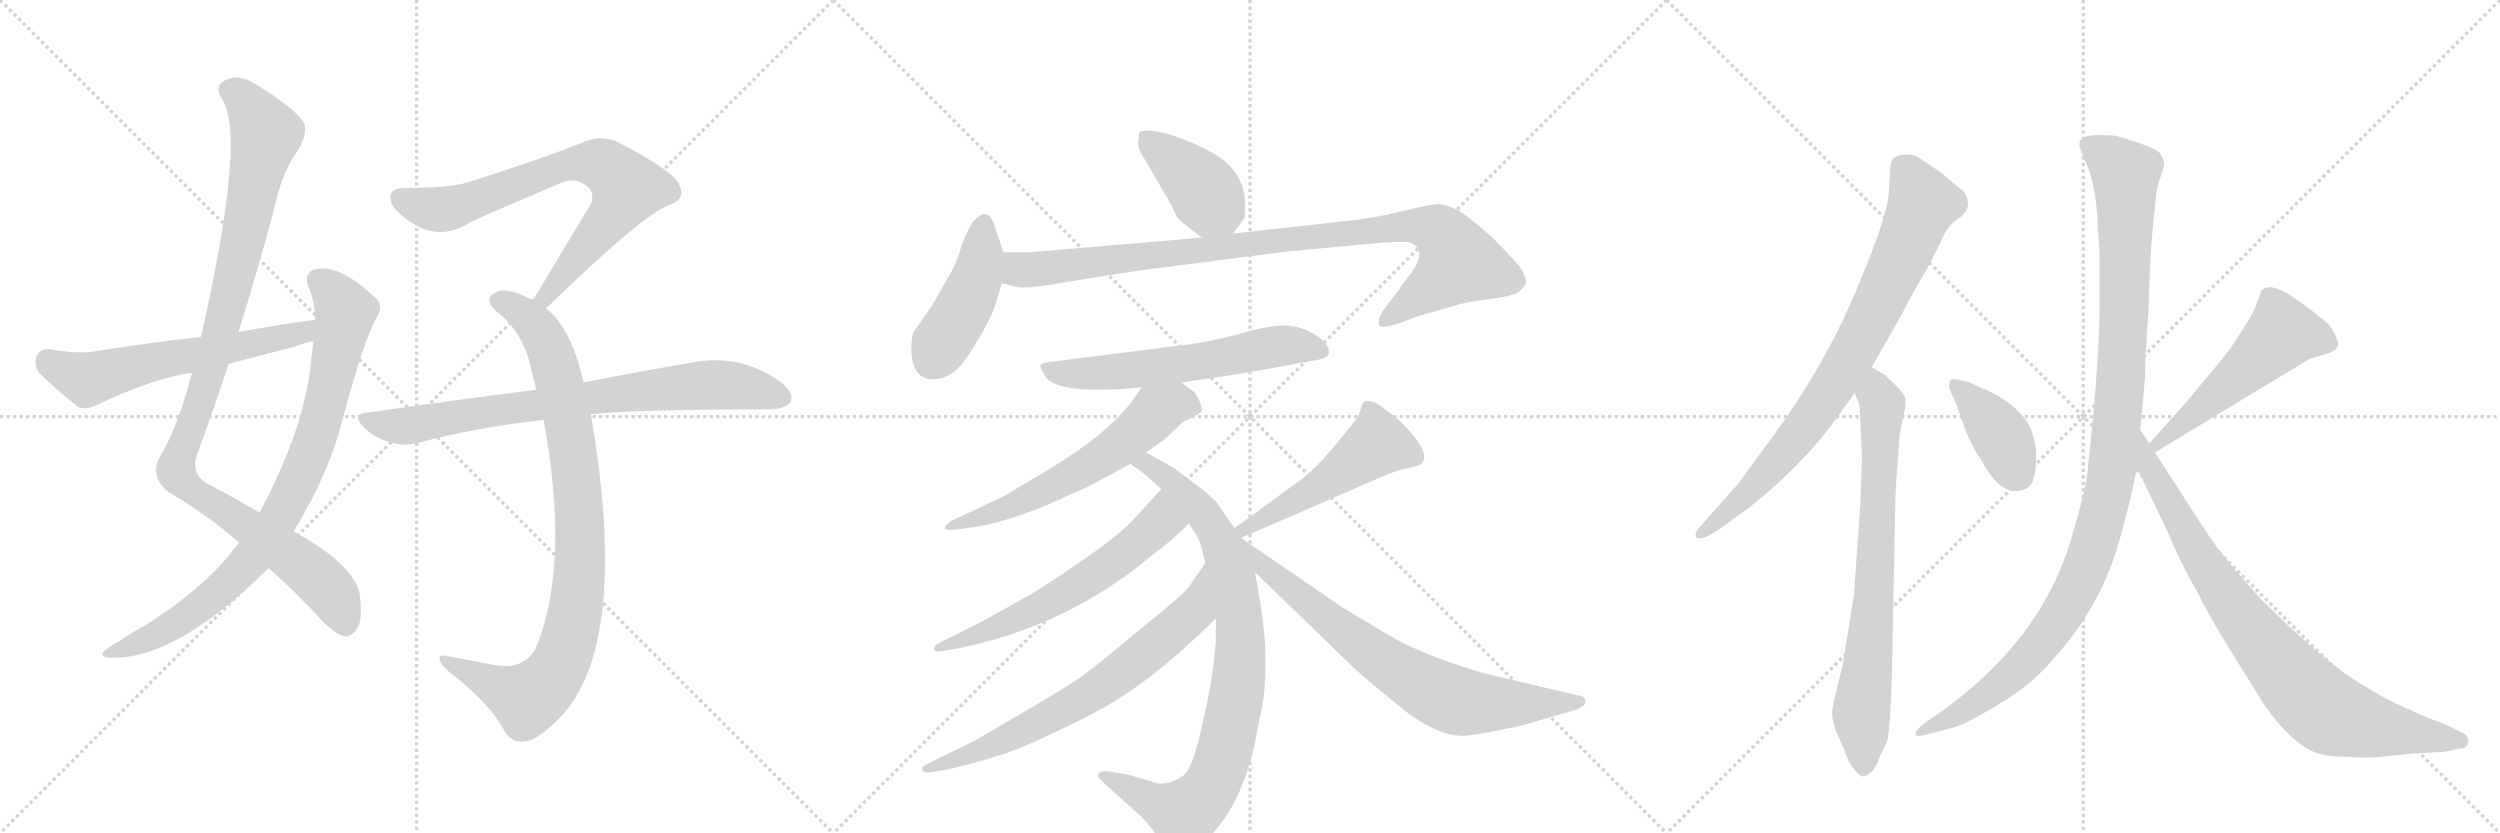 <svg version="1.1" viewBox="0 0 3072 1024" xmlns="http://www.w3.org/2000/svg">
  <g stroke="lightgray" stroke-dasharray="1,1" stroke-width="1" transform="scale(4, 4)">
    <line x1="0" y1="0" x2="256" y2="256"></line>
    <line x1="256" y1="0" x2="0" y2="256"></line>
    <line x1="128" y1="0" x2="128" y2="256"></line>
    <line x1="0" y1="128" x2="256" y2="128"></line>
    <line x1="256" y1="0" x2="512" y2="256"></line>
    <line x1="512" y1="0" x2="256" y2="256"></line>
    <line x1="384" y1="0" x2="384" y2="256"></line>
    <line x1="256" y1="128" x2="512" y2="128"></line>
    <line x1="512" y1="0" x2="768" y2="256"></line>
    <line x1="768" y1="0" x2="512" y2="256"></line>
    <line x1="640" y1="0" x2="640" y2="256"></line>
    <line x1="512" y1="128" x2="768" y2="128"></line>
  </g>
<g transform="scale(1, -1) translate(0, -850)">
   <style type="text/css">
    @keyframes keyframes0 {
      from {
       stroke: black;
       stroke-dashoffset: 1042;
       stroke-width: 128;
       }
       77% {
       animation-timing-function: step-end;
       stroke: black;
       stroke-dashoffset: 0;
       stroke-width: 128;
       }
       to {
       stroke: black;
       stroke-width: 1024;
       }
       }
       #make-me-a-hanzi-animation-0 {
         animation: keyframes0 1.098s both;
         animation-delay: 0s;
         animation-timing-function: linear;
       }
    @keyframes keyframes1 {
      from {
       stroke: black;
       stroke-dashoffset: 846;
       stroke-width: 128;
       }
       73% {
       animation-timing-function: step-end;
       stroke: black;
       stroke-dashoffset: 0;
       stroke-width: 128;
       }
       to {
       stroke: black;
       stroke-width: 1024;
       }
       }
       #make-me-a-hanzi-animation-1 {
         animation: keyframes1 0.938s both;
         animation-delay: 1.098s;
         animation-timing-function: linear;
       }
    @keyframes keyframes2 {
      from {
       stroke: black;
       stroke-dashoffset: 593;
       stroke-width: 128;
       }
       66% {
       animation-timing-function: step-end;
       stroke: black;
       stroke-dashoffset: 0;
       stroke-width: 128;
       }
       to {
       stroke: black;
       stroke-width: 1024;
       }
       }
       #make-me-a-hanzi-animation-2 {
         animation: keyframes2 0.733s both;
         animation-delay: 2.036s;
         animation-timing-function: linear;
       }
    @keyframes keyframes3 {
      from {
       stroke: black;
       stroke-dashoffset: 734;
       stroke-width: 128;
       }
       70% {
       animation-timing-function: step-end;
       stroke: black;
       stroke-dashoffset: 0;
       stroke-width: 128;
       }
       to {
       stroke: black;
       stroke-width: 1024;
       }
       }
       #make-me-a-hanzi-animation-3 {
         animation: keyframes3 0.847s both;
         animation-delay: 2.769s;
         animation-timing-function: linear;
       }
    @keyframes keyframes4 {
      from {
       stroke: black;
       stroke-dashoffset: 904;
       stroke-width: 128;
       }
       75% {
       animation-timing-function: step-end;
       stroke: black;
       stroke-dashoffset: 0;
       stroke-width: 128;
       }
       to {
       stroke: black;
       stroke-width: 1024;
       }
       }
       #make-me-a-hanzi-animation-4 {
         animation: keyframes4 0.986s both;
         animation-delay: 3.616s;
         animation-timing-function: linear;
       }
    @keyframes keyframes5 {
      from {
       stroke: black;
       stroke-dashoffset: 773;
       stroke-width: 128;
       }
       72% {
       animation-timing-function: step-end;
       stroke: black;
       stroke-dashoffset: 0;
       stroke-width: 128;
       }
       to {
       stroke: black;
       stroke-width: 1024;
       }
       }
       #make-me-a-hanzi-animation-5 {
         animation: keyframes5 0.879s both;
         animation-delay: 4.602s;
         animation-timing-function: linear;
       }
    @keyframes keyframes6 {
      from {
       stroke: black;
       stroke-dashoffset: 403;
       stroke-width: 128;
       }
       57% {
       animation-timing-function: step-end;
       stroke: black;
       stroke-dashoffset: 0;
       stroke-width: 128;
       }
       to {
       stroke: black;
       stroke-width: 1024;
       }
       }
       #make-me-a-hanzi-animation-6 {
         animation: keyframes6 0.578s both;
         animation-delay: 5.481s;
         animation-timing-function: linear;
       }
    @keyframes keyframes7 {
      from {
       stroke: black;
       stroke-dashoffset: 437;
       stroke-width: 128;
       }
       59% {
       animation-timing-function: step-end;
       stroke: black;
       stroke-dashoffset: 0;
       stroke-width: 128;
       }
       to {
       stroke: black;
       stroke-width: 1024;
       }
       }
       #make-me-a-hanzi-animation-7 {
         animation: keyframes7 0.606s both;
         animation-delay: 6.059s;
         animation-timing-function: linear;
       }
    @keyframes keyframes8 {
      from {
       stroke: black;
       stroke-dashoffset: 960;
       stroke-width: 128;
       }
       76% {
       animation-timing-function: step-end;
       stroke: black;
       stroke-dashoffset: 0;
       stroke-width: 128;
       }
       to {
       stroke: black;
       stroke-width: 1024;
       }
       }
       #make-me-a-hanzi-animation-8 {
         animation: keyframes8 1.031s both;
         animation-delay: 6.665s;
         animation-timing-function: linear;
       }
    @keyframes keyframes9 {
      from {
       stroke: black;
       stroke-dashoffset: 597;
       stroke-width: 128;
       }
       66% {
       animation-timing-function: step-end;
       stroke: black;
       stroke-dashoffset: 0;
       stroke-width: 128;
       }
       to {
       stroke: black;
       stroke-width: 1024;
       }
       }
       #make-me-a-hanzi-animation-9 {
         animation: keyframes9 0.736s both;
         animation-delay: 7.696s;
         animation-timing-function: linear;
       }
    @keyframes keyframes10 {
      from {
       stroke: black;
       stroke-dashoffset: 596;
       stroke-width: 128;
       }
       66% {
       animation-timing-function: step-end;
       stroke: black;
       stroke-dashoffset: 0;
       stroke-width: 128;
       }
       to {
       stroke: black;
       stroke-width: 1024;
       }
       }
       #make-me-a-hanzi-animation-10 {
         animation: keyframes10 0.735s both;
         animation-delay: 8.432s;
         animation-timing-function: linear;
       }
    @keyframes keyframes11 {
      from {
       stroke: black;
       stroke-dashoffset: 866;
       stroke-width: 128;
       }
       74% {
       animation-timing-function: step-end;
       stroke: black;
       stroke-dashoffset: 0;
       stroke-width: 128;
       }
       to {
       stroke: black;
       stroke-width: 1024;
       }
       }
       #make-me-a-hanzi-animation-11 {
         animation: keyframes11 0.955s both;
         animation-delay: 9.167s;
         animation-timing-function: linear;
       }
    @keyframes keyframes12 {
      from {
       stroke: black;
       stroke-dashoffset: 602;
       stroke-width: 128;
       }
       66% {
       animation-timing-function: step-end;
       stroke: black;
       stroke-dashoffset: 0;
       stroke-width: 128;
       }
       to {
       stroke: black;
       stroke-width: 1024;
       }
       }
       #make-me-a-hanzi-animation-12 {
         animation: keyframes12 0.74s both;
         animation-delay: 10.122s;
         animation-timing-function: linear;
       }
    @keyframes keyframes13 {
      from {
       stroke: black;
       stroke-dashoffset: 692;
       stroke-width: 128;
       }
       69% {
       animation-timing-function: step-end;
       stroke: black;
       stroke-dashoffset: 0;
       stroke-width: 128;
       }
       to {
       stroke: black;
       stroke-width: 1024;
       }
       }
       #make-me-a-hanzi-animation-13 {
         animation: keyframes13 0.813s both;
         animation-delay: 10.861s;
         animation-timing-function: linear;
       }
    @keyframes keyframes14 {
      from {
       stroke: black;
       stroke-dashoffset: 502;
       stroke-width: 128;
       }
       62% {
       animation-timing-function: step-end;
       stroke: black;
       stroke-dashoffset: 0;
       stroke-width: 128;
       }
       to {
       stroke: black;
       stroke-width: 1024;
       }
       }
       #make-me-a-hanzi-animation-14 {
         animation: keyframes14 0.659s both;
         animation-delay: 11.675s;
         animation-timing-function: linear;
       }
    @keyframes keyframes15 {
      from {
       stroke: black;
       stroke-dashoffset: 732;
       stroke-width: 128;
       }
       70% {
       animation-timing-function: step-end;
       stroke: black;
       stroke-dashoffset: 0;
       stroke-width: 128;
       }
       to {
       stroke: black;
       stroke-width: 1024;
       }
       }
       #make-me-a-hanzi-animation-15 {
         animation: keyframes15 0.846s both;
         animation-delay: 12.333s;
         animation-timing-function: linear;
       }
    @keyframes keyframes16 {
      from {
       stroke: black;
       stroke-dashoffset: 803;
       stroke-width: 128;
       }
       72% {
       animation-timing-function: step-end;
       stroke: black;
       stroke-dashoffset: 0;
       stroke-width: 128;
       }
       to {
       stroke: black;
       stroke-width: 1024;
       }
       }
       #make-me-a-hanzi-animation-16 {
         animation: keyframes16 0.903s both;
         animation-delay: 13.179s;
         animation-timing-function: linear;
       }
    @keyframes keyframes17 {
      from {
       stroke: black;
       stroke-dashoffset: 742;
       stroke-width: 128;
       }
       71% {
       animation-timing-function: step-end;
       stroke: black;
       stroke-dashoffset: 0;
       stroke-width: 128;
       }
       to {
       stroke: black;
       stroke-width: 1024;
       }
       }
       #make-me-a-hanzi-animation-17 {
         animation: keyframes17 0.854s both;
         animation-delay: 14.082s;
         animation-timing-function: linear;
       }
    @keyframes keyframes18 {
      from {
       stroke: black;
       stroke-dashoffset: 392;
       stroke-width: 128;
       }
       56% {
       animation-timing-function: step-end;
       stroke: black;
       stroke-dashoffset: 0;
       stroke-width: 128;
       }
       to {
       stroke: black;
       stroke-width: 1024;
       }
       }
       #make-me-a-hanzi-animation-18 {
         animation: keyframes18 0.569s both;
         animation-delay: 14.936s;
         animation-timing-function: linear;
       }
    @keyframes keyframes19 {
      from {
       stroke: black;
       stroke-dashoffset: 518;
       stroke-width: 128;
       }
       63% {
       animation-timing-function: step-end;
       stroke: black;
       stroke-dashoffset: 0;
       stroke-width: 128;
       }
       to {
       stroke: black;
       stroke-width: 1024;
       }
       }
       #make-me-a-hanzi-animation-19 {
         animation: keyframes19 0.672s both;
         animation-delay: 15.505s;
         animation-timing-function: linear;
       }
    @keyframes keyframes20 {
      from {
       stroke: black;
       stroke-dashoffset: 1093;
       stroke-width: 128;
       }
       78% {
       animation-timing-function: step-end;
       stroke: black;
       stroke-dashoffset: 0;
       stroke-width: 128;
       }
       to {
       stroke: black;
       stroke-width: 1024;
       }
       }
       #make-me-a-hanzi-animation-20 {
         animation: keyframes20 1.139s both;
         animation-delay: 16.177s;
         animation-timing-function: linear;
       }
    @keyframes keyframes21 {
      from {
       stroke: black;
       stroke-dashoffset: 829;
       stroke-width: 128;
       }
       73% {
       animation-timing-function: step-end;
       stroke: black;
       stroke-dashoffset: 0;
       stroke-width: 128;
       }
       to {
       stroke: black;
       stroke-width: 1024;
       }
       }
       #make-me-a-hanzi-animation-21 {
         animation: keyframes21 0.925s both;
         animation-delay: 17.316s;
         animation-timing-function: linear;
       }
</style>
<path d="M 330 152 Q 361 125 399 84 Q 415 69 424 68 Q 433 68 439 78 Q 446 88 442 120 Q 435 156 361 197 L 319 220 Q 292 236 258 254 Q 237 264 240 285 Q 261 343 281 403 L 293 442 Q 317 518 337 594 Q 347 640 366 665 Q 379 687 373 700 Q 360 719 313 747 Q 294 760 276 751 Q 263 744 273 728 Q 303 683 247 436 L 236 392 Q 218 323 195 286 Q 185 264 206 246 Q 254 218 294 183 L 330 152 Z" fill="lightgray"></path> 
<path d="M 294 183 Q 287 176 281 167 Q 250 130 196 93 Q 183 84 165 74 Q 149 64 133 54 Q 120 45 131 42 Q 212 36 327 149 Q 328 150 330 152 L 361 197 Q 406 272 421 335 Q 449 438 463 460 Q 473 476 458 487 Q 416 526 387 519 Q 374 515 378 500 Q 387 481 387 457 L 385 431 Q 384 419 382 405 Q 375 326 319 220 L 294 183 Z" fill="lightgray"></path> 
<path d="M 387 457 Q 341 451 293 442 L 247 436 Q 183 429 115 418 Q 94 415 61 421 Q 48 421 45 412 Q 41 400 49 391 Q 68 372 96 350 Q 106 346 118 352 Q 190 386 236 392 L 281 403 Q 320 413 362 424 Q 372 428 385 431 C 414 439 417 461 387 457 Z" fill="lightgray"></path> 
<path d="M 671 471 Q 788 585 822 598 Q 843 605 835 622 Q 831 638 760 675 Q 739 685 716 675 Q 661 653 575 626 Q 553 619 498 619 Q 473 619 482 598 Q 491 585 511 573 Q 544 555 578 577 Q 597 586 691 626 Q 706 632 719 623 Q 732 614 726 599 Q 693 545 655 481 C 640 455 649 450 671 471 Z" fill="lightgray"></path> 
<path d="M 717 380 Q 702 447 671 471 L 655 481 Q 648 485 640 488 Q 618 497 608 490 Q 595 483 608 469 Q 645 441 653 394 Q 656 384 659 371 L 668 334 Q 701 154 658 53 Q 643 26 607 33 Q 576 39 548 44 Q 536 47 542 35 Q 546 28 564 15 Q 604 -19 618 -45 Q 628 -64 645 -61 Q 660 -60 687 -33 Q 775 57 726 341 L 717 380 Z" fill="lightgray"></path> 
<path d="M 726 341 Q 783 347 947 347 Q 966 348 971 356 Q 977 366 960 380 Q 909 417 848 404 Q 793 395 717 380 L 659 371 Q 562 359 452 343 Q 431 342 447 325 Q 460 312 478 307 Q 497 301 514 306 Q 586 325 668 334 L 726 341 Z" fill="lightgray"></path> 
<path d="M 1456 574 L 1477 558 C 1499 541 1499 541 1515 563 L 1529 582 Q 1530 587 1530 600 Q 1529 639 1492 661 Q 1463 677 1436 685 Q 1410 692 1401 688 Q 1399 687 1399 678 Q 1396 670 1408 652 L 1441 595 Q 1445 582 1456 574 Z" fill="lightgray"></path> 
<path d="M 1233 540 L 1223 570 Q 1215 599 1196 578 Q 1189 568 1182 549 Q 1176 529 1169 516 L 1145 474 L 1122 441 Q 1116 413 1126 394 Q 1133 384 1146 384 Q 1160 384 1172 393 Q 1184 402 1201 431 Q 1218 459 1223 475 L 1231 502 L 1233 540 Z" fill="lightgray"></path> 
<path d="M 1477 558 L 1265 540 L 1233 540 C 1203 540 1202 509 1231 502 L 1244 499 Q 1254 493 1308 503 Q 1362 512 1403 518 L 1582 541 L 1700 552 Q 1731 554 1735 551 Q 1753 542 1735 516 L 1698 466 Q 1692 454 1695 450 Q 1698 446 1717 452 L 1744 462 L 1786 474 Q 1797 478 1826 482 Q 1855 485 1866 491 Q 1874 498 1875 503 Q 1876 508 1868 522 Q 1850 542 1834 558 Q 1801 587 1791 592 Q 1781 597 1771 599 Q 1761 600 1725 591 Q 1690 582 1651 578 L 1515 563 L 1477 558 Z" fill="lightgray"></path> 
<path d="M 1452 380 L 1519 390 Q 1595 403 1597 404 L 1620 408 Q 1633 411 1633 417 Q 1633 431 1608 443 Q 1593 450 1578 450 Q 1563 450 1538 444 Q 1486 429 1454 426 L 1288 405 Q 1282 404 1279 402 Q 1277 400 1284 388 Q 1299 364 1403 374 L 1452 380 Z" fill="lightgray"></path> 
<path d="M 1408 294 L 1431 310 L 1454 332 Q 1477 342 1477 346 Q 1473 367 1462 372 L 1452 380 C 1429 399 1420 399 1403 374 L 1391 357 Q 1360 316 1290 274 L 1233 240 L 1169 210 Q 1162 205 1161 202 Q 1161 198 1173 199 L 1195 202 Q 1232 207 1288 230 L 1339 253 L 1389 280 L 1408 294 Z" fill="lightgray"></path> 
<path d="M 1517 201 L 1498 228 Q 1494 236 1473 252 L 1441 276 L 1408 294 C 1382 308 1364 297 1389 280 L 1406 268 L 1427 249 L 1461 207 L 1469 194 Q 1475 187 1481 158 L 1494 90 L 1494 62 Q 1490 11 1477 -42 Q 1465 -96 1454 -103 Q 1433 -118 1414 -110 L 1387 -102 L 1363 -98 Q 1352 -97 1351 -100 Q 1347 -103 1353 -109 L 1403 -154 Q 1417 -169 1421 -177 L 1435 -194 L 1445 -204 Q 1451 -207 1468 -194 Q 1485 -182 1496 -167 Q 1532 -124 1546 -42 Q 1550 -24 1552 -11 Q 1555 1 1555 41 Q 1555 81 1542 147 L 1525 189 L 1517 201 Z" fill="lightgray"></path> 
<path d="M 1427 249 L 1395 214 Q 1376 193 1335 165 Q 1294 136 1267 120 L 1208 87 Q 1169 67 1160 63 Q 1151 59 1149 56 Q 1147 52 1149 50 Q 1152 49 1158 50 L 1181 54 Q 1314 82 1416 168 Q 1443 188 1461 207 C 1482 228 1447 271 1427 249 Z" fill="lightgray"></path> 
<path d="M 1481 158 L 1463 132 Q 1460 124 1405 80 Q 1351 35 1336 24 Q 1321 12 1270 -18 L 1198 -60 L 1143 -87 Q 1133 -91 1133 -96 Q 1135 -101 1149 -98 L 1162 -96 Q 1198 -88 1225 -79 Q 1253 -71 1304 -46 Q 1356 -22 1389 1 Q 1435 32 1494 90 C 1516 111 1498 183 1481 158 Z" fill="lightgray"></path> 
<path d="M 1525 189 L 1693 262 Q 1715 272 1731 275 Q 1747 278 1748 282 Q 1758 295 1721 332 Q 1698 351 1689 356 Q 1680 358 1677 357 Q 1674 355 1672 347 Q 1671 339 1653 318 Q 1642 304 1626 286 Q 1606 265 1595 258 L 1517 201 C 1493 183 1497 177 1525 189 Z" fill="lightgray"></path> 
<path d="M 1542 147 L 1666 27 Q 1678 16 1727 -24 Q 1766 -53 1794 -54 Q 1802 -55 1828 -50 L 1868 -42 L 1937 -22 Q 1948 -17 1948 -13 Q 1949 -10 1945 -6 L 1822 23 Q 1745 46 1704 71 L 1649 104 L 1525 189 C 1500 206 1520 168 1542 147 Z" fill="lightgray"></path> 
<path d="M 2263 345 L 2279 367 L 2300 399 L 2336 462 Q 2349 488 2367 518 L 2385 553 Q 2390 566 2396 572 Q 2398 576 2406 581 Q 2427 595 2412 616 Q 2408 618 2385 638 L 2367 650 Q 2362 653 2357 657 Q 2352 660 2341 660 Q 2331 660 2326 655 Q 2323 649 2323 646 L 2321 612 Q 2318 580 2280 491 Q 2242 401 2180 316 L 2137 257 L 2090 204 Q 2082 196 2084 191 Q 2086 185 2100 192 L 2113 200 L 2149 226 Q 2196 263 2235 308 Q 2262 342 2263 345 Z" fill="lightgray"></path> 
<path d="M 2279 367 L 2285 352 L 2288 288 L 2286 230 L 2278 118 L 2265 37 L 2252 -19 Q 2249 -35 2260 -57 L 2268 -76 Q 2271 -86 2278 -95 Q 2286 -105 2290 -104 Q 2294 -104 2300 -98 Q 2306 -92 2309 -82 Q 2313 -72 2314 -71 L 2319 -61 Q 2323 -43 2325 30 L 2329 238 Q 2330 260 2332 284 L 2334 314 L 2340 344 Q 2343 355 2341 361 Q 2340 366 2329 377 Q 2318 387 2318 388 L 2300 399 C 2274 415 2268 395 2279 367 Z" fill="lightgray"></path> 
<path d="M 2453 365 L 2420 380 Q 2400 386 2397 383 Q 2395 380 2395 374 Q 2397 368 2403 356 L 2415 322 Q 2422 303 2436 282 Q 2461 237 2488 249 Q 2502 252 2502 290 Q 2502 307 2495 324 Q 2485 346 2453 365 Z" fill="lightgray"></path> 
<path d="M 2648 294 L 2838 409 L 2861 416 Q 2871 419 2873 426 Q 2874 430 2868 441 Q 2863 452 2851 460 Q 2837 472 2813 488 Q 2789 503 2779 493 L 2771 472 Q 2770 467 2755 444 Q 2741 420 2719 395 Q 2697 369 2691 361 L 2641 305 C 2621 283 2622 278 2648 294 Z" fill="lightgray"></path> 
<path d="M 2577 588 L 2578 566 Q 2580 545 2580 534 L 2580 489 Q 2581 418 2566 279 Q 2565 256 2548 198 Q 2513 67 2386 -24 L 2363 -40 Q 2353 -48 2354 -52 Q 2354 -56 2366 -53 L 2397 -45 Q 2414 -41 2455 -16 Q 2496 8 2522 39 Q 2584 107 2606 192 Q 2617 232 2626 275 L 2630 322 L 2636 388 Q 2635 400 2640 466 Q 2642 539 2645 566 L 2649 606 Q 2650 619 2655 633 Q 2660 647 2659 651 Q 2659 654 2654 662 Q 2648 668 2626 675 Q 2605 682 2600 683 Q 2595 684 2580 684 Q 2565 684 2560 681 Q 2555 678 2555 672 Q 2556 666 2564 648 Q 2573 629 2577 588 Z" fill="lightgray"></path> 
<path d="M 2626 275 L 2662 200 Q 2680 157 2701 121 Q 2709 103 2738 55 L 2783 -17 Q 2815 -63 2846 -75 Q 2860 -80 2886 -80 Q 2908 -82 2926 -80 L 2963 -76 L 3002 -74 L 3023 -70 Q 3033 -69 3033 -61 Q 3033 -53 3025 -50 L 3004 -40 L 2976 -29 Q 2930 -9 2909 5 Q 2860 32 2778 114 Q 2743 153 2730 170 Q 2717 186 2688 232 L 2648 294 L 2641 305 L 2630 322 C 2614 347 2613 302 2626 275 Z" fill="lightgray"></path> 
      <clipPath id="make-me-a-hanzi-clip-0">
      <path d="M 330 152 Q 361 125 399 84 Q 415 69 424 68 Q 433 68 439 78 Q 446 88 442 120 Q 435 156 361 197 L 319 220 Q 292 236 258 254 Q 237 264 240 285 Q 261 343 281 403 L 293 442 Q 317 518 337 594 Q 347 640 366 665 Q 379 687 373 700 Q 360 719 313 747 Q 294 760 276 751 Q 263 744 273 728 Q 303 683 247 436 L 236 392 Q 218 323 195 286 Q 185 264 206 246 Q 254 218 294 183 L 330 152 Z" fill="lightgray"></path>
      </clipPath>
      <path clip-path="url(#make-me-a-hanzi-clip-0)" d="M 282 738 L 307 719 L 327 683 L 264 415 L 216 271 L 235 248 L 386 144 L 411 116 L 424 83 " fill="none" id="make-me-a-hanzi-animation-0" stroke-dasharray="914 1828" stroke-linecap="round"></path>

      <clipPath id="make-me-a-hanzi-clip-1">
      <path d="M 294 183 Q 287 176 281 167 Q 250 130 196 93 Q 183 84 165 74 Q 149 64 133 54 Q 120 45 131 42 Q 212 36 327 149 Q 328 150 330 152 L 361 197 Q 406 272 421 335 Q 449 438 463 460 Q 473 476 458 487 Q 416 526 387 519 Q 374 515 378 500 Q 387 481 387 457 L 385 431 Q 384 419 382 405 Q 375 326 319 220 L 294 183 Z" fill="lightgray"></path>
      </clipPath>
      <path clip-path="url(#make-me-a-hanzi-clip-1)" d="M 390 506 L 417 480 L 424 466 L 422 454 L 387 311 L 338 205 L 304 157 L 260 115 L 206 77 L 137 47 " fill="none" id="make-me-a-hanzi-animation-1" stroke-dasharray="718 1436" stroke-linecap="round"></path>

      <clipPath id="make-me-a-hanzi-clip-2">
      <path d="M 387 457 Q 341 451 293 442 L 247 436 Q 183 429 115 418 Q 94 415 61 421 Q 48 421 45 412 Q 41 400 49 391 Q 68 372 96 350 Q 106 346 118 352 Q 190 386 236 392 L 281 403 Q 320 413 362 424 Q 372 428 385 431 C 414 439 417 461 387 457 Z" fill="lightgray"></path>
      </clipPath>
      <path clip-path="url(#make-me-a-hanzi-clip-2)" d="M 59 407 L 107 384 L 373 441 L 380 451 " fill="none" id="make-me-a-hanzi-animation-2" stroke-dasharray="465 930" stroke-linecap="round"></path>

      <clipPath id="make-me-a-hanzi-clip-3">
      <path d="M 671 471 Q 788 585 822 598 Q 843 605 835 622 Q 831 638 760 675 Q 739 685 716 675 Q 661 653 575 626 Q 553 619 498 619 Q 473 619 482 598 Q 491 585 511 573 Q 544 555 578 577 Q 597 586 691 626 Q 706 632 719 623 Q 732 614 726 599 Q 693 545 655 481 C 640 455 649 450 671 471 Z" fill="lightgray"></path>
      </clipPath>
      <path clip-path="url(#make-me-a-hanzi-clip-3)" d="M 493 606 L 517 596 L 550 594 L 680 642 L 706 649 L 743 646 L 771 619 L 765 607 L 677 496 L 674 485 L 663 486 " fill="none" id="make-me-a-hanzi-animation-3" stroke-dasharray="606 1212" stroke-linecap="round"></path>

      <clipPath id="make-me-a-hanzi-clip-4">
      <path d="M 717 380 Q 702 447 671 471 L 655 481 Q 648 485 640 488 Q 618 497 608 490 Q 595 483 608 469 Q 645 441 653 394 Q 656 384 659 371 L 668 334 Q 701 154 658 53 Q 643 26 607 33 Q 576 39 548 44 Q 536 47 542 35 Q 546 28 564 15 Q 604 -19 618 -45 Q 628 -64 645 -61 Q 660 -60 687 -33 Q 775 57 726 341 L 717 380 Z" fill="lightgray"></path>
      </clipPath>
      <path clip-path="url(#make-me-a-hanzi-clip-4)" d="M 613 480 L 637 469 L 659 449 L 674 424 L 687 382 L 711 239 L 709 116 L 692 42 L 672 9 L 648 -9 L 551 35 " fill="none" id="make-me-a-hanzi-animation-4" stroke-dasharray="776 1552" stroke-linecap="round"></path>

      <clipPath id="make-me-a-hanzi-clip-5">
      <path d="M 726 341 Q 783 347 947 347 Q 966 348 971 356 Q 977 366 960 380 Q 909 417 848 404 Q 793 395 717 380 L 659 371 Q 562 359 452 343 Q 431 342 447 325 Q 460 312 478 307 Q 497 301 514 306 Q 586 325 668 334 L 726 341 Z" fill="lightgray"></path>
      </clipPath>
      <path clip-path="url(#make-me-a-hanzi-clip-5)" d="M 449 334 L 504 327 L 860 377 L 906 376 L 960 362 " fill="none" id="make-me-a-hanzi-animation-5" stroke-dasharray="645 1290" stroke-linecap="round"></path>

      <clipPath id="make-me-a-hanzi-clip-6">
      <path d="M 1456 574 L 1477 558 C 1499 541 1499 541 1515 563 L 1529 582 Q 1530 587 1530 600 Q 1529 639 1492 661 Q 1463 677 1436 685 Q 1410 692 1401 688 Q 1399 687 1399 678 Q 1396 670 1408 652 L 1441 595 Q 1445 582 1456 574 Z" fill="lightgray"></path>
      </clipPath>
      <path clip-path="url(#make-me-a-hanzi-clip-6)" d="M 1406 682 L 1467 630 L 1507 576 " fill="none" id="make-me-a-hanzi-animation-6" stroke-dasharray="275 550" stroke-linecap="round"></path>

      <clipPath id="make-me-a-hanzi-clip-7">
      <path d="M 1233 540 L 1223 570 Q 1215 599 1196 578 Q 1189 568 1182 549 Q 1176 529 1169 516 L 1145 474 L 1122 441 Q 1116 413 1126 394 Q 1133 384 1146 384 Q 1160 384 1172 393 Q 1184 402 1201 431 Q 1218 459 1223 475 L 1231 502 L 1233 540 Z" fill="lightgray"></path>
      </clipPath>
      <path clip-path="url(#make-me-a-hanzi-clip-7)" d="M 1209 573 L 1199 504 L 1145 407 " fill="none" id="make-me-a-hanzi-animation-7" stroke-dasharray="309 618" stroke-linecap="round"></path>

      <clipPath id="make-me-a-hanzi-clip-8">
      <path d="M 1477 558 L 1265 540 L 1233 540 C 1203 540 1202 509 1231 502 L 1244 499 Q 1254 493 1308 503 Q 1362 512 1403 518 L 1582 541 L 1700 552 Q 1731 554 1735 551 Q 1753 542 1735 516 L 1698 466 Q 1692 454 1695 450 Q 1698 446 1717 452 L 1744 462 L 1786 474 Q 1797 478 1826 482 Q 1855 485 1866 491 Q 1874 498 1875 503 Q 1876 508 1868 522 Q 1850 542 1834 558 Q 1801 587 1791 592 Q 1781 597 1771 599 Q 1761 600 1725 591 Q 1690 582 1651 578 L 1515 563 L 1477 558 Z" fill="lightgray"></path>
      </clipPath>
      <path clip-path="url(#make-me-a-hanzi-clip-8)" d="M 1238 533 L 1251 520 L 1264 518 L 1740 574 L 1767 566 L 1792 526 L 1699 454 " fill="none" id="make-me-a-hanzi-animation-8" stroke-dasharray="832 1664" stroke-linecap="round"></path>

      <clipPath id="make-me-a-hanzi-clip-9">
      <path d="M 1452 380 L 1519 390 Q 1595 403 1597 404 L 1620 408 Q 1633 411 1633 417 Q 1633 431 1608 443 Q 1593 450 1578 450 Q 1563 450 1538 444 Q 1486 429 1454 426 L 1288 405 Q 1282 404 1279 402 Q 1277 400 1284 388 Q 1299 364 1403 374 L 1452 380 Z" fill="lightgray"></path>
      </clipPath>
      <path clip-path="url(#make-me-a-hanzi-clip-9)" d="M 1286 397 L 1317 390 L 1367 392 L 1529 414 L 1564 424 L 1590 426 L 1622 419 " fill="none" id="make-me-a-hanzi-animation-9" stroke-dasharray="469 938" stroke-linecap="round"></path>

      <clipPath id="make-me-a-hanzi-clip-10">
      <path d="M 1408 294 L 1431 310 L 1454 332 Q 1477 342 1477 346 Q 1473 367 1462 372 L 1452 380 C 1429 399 1420 399 1403 374 L 1391 357 Q 1360 316 1290 274 L 1233 240 L 1169 210 Q 1162 205 1161 202 Q 1161 198 1173 199 L 1195 202 Q 1232 207 1288 230 L 1339 253 L 1389 280 L 1408 294 Z" fill="lightgray"></path>
      </clipPath>
      <path clip-path="url(#make-me-a-hanzi-clip-10)" d="M 1466 352 L 1445 355 L 1425 346 L 1371 299 L 1312 263 L 1246 230 L 1168 203 " fill="none" id="make-me-a-hanzi-animation-10" stroke-dasharray="468 936" stroke-linecap="round"></path>

      <clipPath id="make-me-a-hanzi-clip-11">
      <path d="M 1517 201 L 1498 228 Q 1494 236 1473 252 L 1441 276 L 1408 294 C 1382 308 1364 297 1389 280 L 1406 268 L 1427 249 L 1461 207 L 1469 194 Q 1475 187 1481 158 L 1494 90 L 1494 62 Q 1490 11 1477 -42 Q 1465 -96 1454 -103 Q 1433 -118 1414 -110 L 1387 -102 L 1363 -98 Q 1352 -97 1351 -100 Q 1347 -103 1353 -109 L 1403 -154 Q 1417 -169 1421 -177 L 1435 -194 L 1445 -204 Q 1451 -207 1468 -194 Q 1485 -182 1496 -167 Q 1532 -124 1546 -42 Q 1550 -24 1552 -11 Q 1555 1 1555 41 Q 1555 81 1542 147 L 1525 189 L 1517 201 Z" fill="lightgray"></path>
      </clipPath>
      <path clip-path="url(#make-me-a-hanzi-clip-11)" d="M 1396 281 L 1409 280 L 1438 261 L 1479 219 L 1501 182 L 1522 99 L 1524 32 L 1500 -89 L 1470 -139 L 1451 -150 L 1358 -103 " fill="none" id="make-me-a-hanzi-animation-11" stroke-dasharray="738 1476" stroke-linecap="round"></path>

      <clipPath id="make-me-a-hanzi-clip-12">
      <path d="M 1427 249 L 1395 214 Q 1376 193 1335 165 Q 1294 136 1267 120 L 1208 87 Q 1169 67 1160 63 Q 1151 59 1149 56 Q 1147 52 1149 50 Q 1152 49 1158 50 L 1181 54 Q 1314 82 1416 168 Q 1443 188 1461 207 C 1482 228 1447 271 1427 249 Z" fill="lightgray"></path>
      </clipPath>
      <path clip-path="url(#make-me-a-hanzi-clip-12)" d="M 1426 239 L 1426 209 L 1348 145 L 1258 94 L 1154 53 " fill="none" id="make-me-a-hanzi-animation-12" stroke-dasharray="474 948" stroke-linecap="round"></path>

      <clipPath id="make-me-a-hanzi-clip-13">
      <path d="M 1481 158 L 1463 132 Q 1460 124 1405 80 Q 1351 35 1336 24 Q 1321 12 1270 -18 L 1198 -60 L 1143 -87 Q 1133 -91 1133 -96 Q 1135 -101 1149 -98 L 1162 -96 Q 1198 -88 1225 -79 Q 1253 -71 1304 -46 Q 1356 -22 1389 1 Q 1435 32 1494 90 C 1516 111 1498 183 1481 158 Z" fill="lightgray"></path>
      </clipPath>
      <path clip-path="url(#make-me-a-hanzi-clip-13)" d="M 1478 150 L 1470 106 L 1463 96 L 1380 25 L 1316 -17 L 1246 -53 L 1193 -77 L 1139 -92 " fill="none" id="make-me-a-hanzi-animation-13" stroke-dasharray="564 1128" stroke-linecap="round"></path>

      <clipPath id="make-me-a-hanzi-clip-14">
      <path d="M 1525 189 L 1693 262 Q 1715 272 1731 275 Q 1747 278 1748 282 Q 1758 295 1721 332 Q 1698 351 1689 356 Q 1680 358 1677 357 Q 1674 355 1672 347 Q 1671 339 1653 318 Q 1642 304 1626 286 Q 1606 265 1595 258 L 1517 201 C 1493 183 1497 177 1525 189 Z" fill="lightgray"></path>
      </clipPath>
      <path clip-path="url(#make-me-a-hanzi-clip-14)" d="M 1739 289 L 1693 305 L 1622 253 L 1527 199 " fill="none" id="make-me-a-hanzi-animation-14" stroke-dasharray="374 748" stroke-linecap="round"></path>

      <clipPath id="make-me-a-hanzi-clip-15">
      <path d="M 1542 147 L 1666 27 Q 1678 16 1727 -24 Q 1766 -53 1794 -54 Q 1802 -55 1828 -50 L 1868 -42 L 1937 -22 Q 1948 -17 1948 -13 Q 1949 -10 1945 -6 L 1822 23 Q 1745 46 1704 71 L 1649 104 L 1525 189 C 1500 206 1520 168 1542 147 Z" fill="lightgray"></path>
      </clipPath>
      <path clip-path="url(#make-me-a-hanzi-clip-15)" d="M 1530 183 L 1568 140 L 1696 40 L 1757 3 L 1802 -13 L 1939 -13 " fill="none" id="make-me-a-hanzi-animation-15" stroke-dasharray="604 1208" stroke-linecap="round"></path>

      <clipPath id="make-me-a-hanzi-clip-16">
      <path d="M 2263 345 L 2279 367 L 2300 399 L 2336 462 Q 2349 488 2367 518 L 2385 553 Q 2390 566 2396 572 Q 2398 576 2406 581 Q 2427 595 2412 616 Q 2408 618 2385 638 L 2367 650 Q 2362 653 2357 657 Q 2352 660 2341 660 Q 2331 660 2326 655 Q 2323 649 2323 646 L 2321 612 Q 2318 580 2280 491 Q 2242 401 2180 316 L 2137 257 L 2090 204 Q 2082 196 2084 191 Q 2086 185 2100 192 L 2113 200 L 2149 226 Q 2196 263 2235 308 Q 2262 342 2263 345 Z" fill="lightgray"></path>
      </clipPath>
      <path clip-path="url(#make-me-a-hanzi-clip-16)" d="M 2337 646 L 2363 600 L 2279 419 L 2224 332 L 2194 296 L 2144 242 L 2090 196 " fill="none" id="make-me-a-hanzi-animation-16" stroke-dasharray="675 1350" stroke-linecap="round"></path>

      <clipPath id="make-me-a-hanzi-clip-17">
      <path d="M 2279 367 L 2285 352 L 2288 288 L 2286 230 L 2278 118 L 2265 37 L 2252 -19 Q 2249 -35 2260 -57 L 2268 -76 Q 2271 -86 2278 -95 Q 2286 -105 2290 -104 Q 2294 -104 2300 -98 Q 2306 -92 2309 -82 Q 2313 -72 2314 -71 L 2319 -61 Q 2323 -43 2325 30 L 2329 238 Q 2330 260 2332 284 L 2334 314 L 2340 344 Q 2343 355 2341 361 Q 2340 366 2329 377 Q 2318 387 2318 388 L 2300 399 C 2274 415 2268 395 2279 367 Z" fill="lightgray"></path>
      </clipPath>
      <path clip-path="url(#make-me-a-hanzi-clip-17)" d="M 2301 391 L 2313 342 L 2303 112 L 2287 -29 L 2290 -92 " fill="none" id="make-me-a-hanzi-animation-17" stroke-dasharray="614 1228" stroke-linecap="round"></path>

      <clipPath id="make-me-a-hanzi-clip-18">
      <path d="M 2453 365 L 2420 380 Q 2400 386 2397 383 Q 2395 380 2395 374 Q 2397 368 2403 356 L 2415 322 Q 2422 303 2436 282 Q 2461 237 2488 249 Q 2502 252 2502 290 Q 2502 307 2495 324 Q 2485 346 2453 365 Z" fill="lightgray"></path>
      </clipPath>
      <path clip-path="url(#make-me-a-hanzi-clip-18)" d="M 2401 377 L 2452 324 L 2480 268 " fill="none" id="make-me-a-hanzi-animation-18" stroke-dasharray="264 528" stroke-linecap="round"></path>

      <clipPath id="make-me-a-hanzi-clip-19">
      <path d="M 2648 294 L 2838 409 L 2861 416 Q 2871 419 2873 426 Q 2874 430 2868 441 Q 2863 452 2851 460 Q 2837 472 2813 488 Q 2789 503 2779 493 L 2771 472 Q 2770 467 2755 444 Q 2741 420 2719 395 Q 2697 369 2691 361 L 2641 305 C 2621 283 2622 278 2648 294 Z" fill="lightgray"></path>
      </clipPath>
      <path clip-path="url(#make-me-a-hanzi-clip-19)" d="M 2860 430 L 2804 440 L 2651 304 " fill="none" id="make-me-a-hanzi-animation-19" stroke-dasharray="390 780" stroke-linecap="round"></path>

      <clipPath id="make-me-a-hanzi-clip-20">
      <path d="M 2577 588 L 2578 566 Q 2580 545 2580 534 L 2580 489 Q 2581 418 2566 279 Q 2565 256 2548 198 Q 2513 67 2386 -24 L 2363 -40 Q 2353 -48 2354 -52 Q 2354 -56 2366 -53 L 2397 -45 Q 2414 -41 2455 -16 Q 2496 8 2522 39 Q 2584 107 2606 192 Q 2617 232 2626 275 L 2630 322 L 2636 388 Q 2635 400 2640 466 Q 2642 539 2645 566 L 2649 606 Q 2650 619 2655 633 Q 2660 647 2659 651 Q 2659 654 2654 662 Q 2648 668 2626 675 Q 2605 682 2600 683 Q 2595 684 2580 684 Q 2565 684 2560 681 Q 2555 678 2555 672 Q 2556 666 2564 648 Q 2573 629 2577 588 Z" fill="lightgray"></path>
      </clipPath>
      <path clip-path="url(#make-me-a-hanzi-clip-20)" d="M 2567 671 L 2612 635 L 2605 371 L 2595 272 L 2577 192 L 2549 123 L 2492 41 L 2439 -6 L 2360 -47 " fill="none" id="make-me-a-hanzi-animation-20" stroke-dasharray="965 1930" stroke-linecap="round"></path>

      <clipPath id="make-me-a-hanzi-clip-21">
      <path d="M 2626 275 L 2662 200 Q 2680 157 2701 121 Q 2709 103 2738 55 L 2783 -17 Q 2815 -63 2846 -75 Q 2860 -80 2886 -80 Q 2908 -82 2926 -80 L 2963 -76 L 3002 -74 L 3023 -70 Q 3033 -69 3033 -61 Q 3033 -53 3025 -50 L 3004 -40 L 2976 -29 Q 2930 -9 2909 5 Q 2860 32 2778 114 Q 2743 153 2730 170 Q 2717 186 2688 232 L 2648 294 L 2641 305 L 2630 322 C 2614 347 2613 302 2626 275 Z" fill="lightgray"></path>
      </clipPath>
      <path clip-path="url(#make-me-a-hanzi-clip-21)" d="M 2635 307 L 2642 275 L 2713 150 L 2762 81 L 2836 -6 L 2858 -24 L 2896 -38 L 3023 -60 " fill="none" id="make-me-a-hanzi-animation-21" stroke-dasharray="701 1402" stroke-linecap="round"></path>

</g>
</svg>
